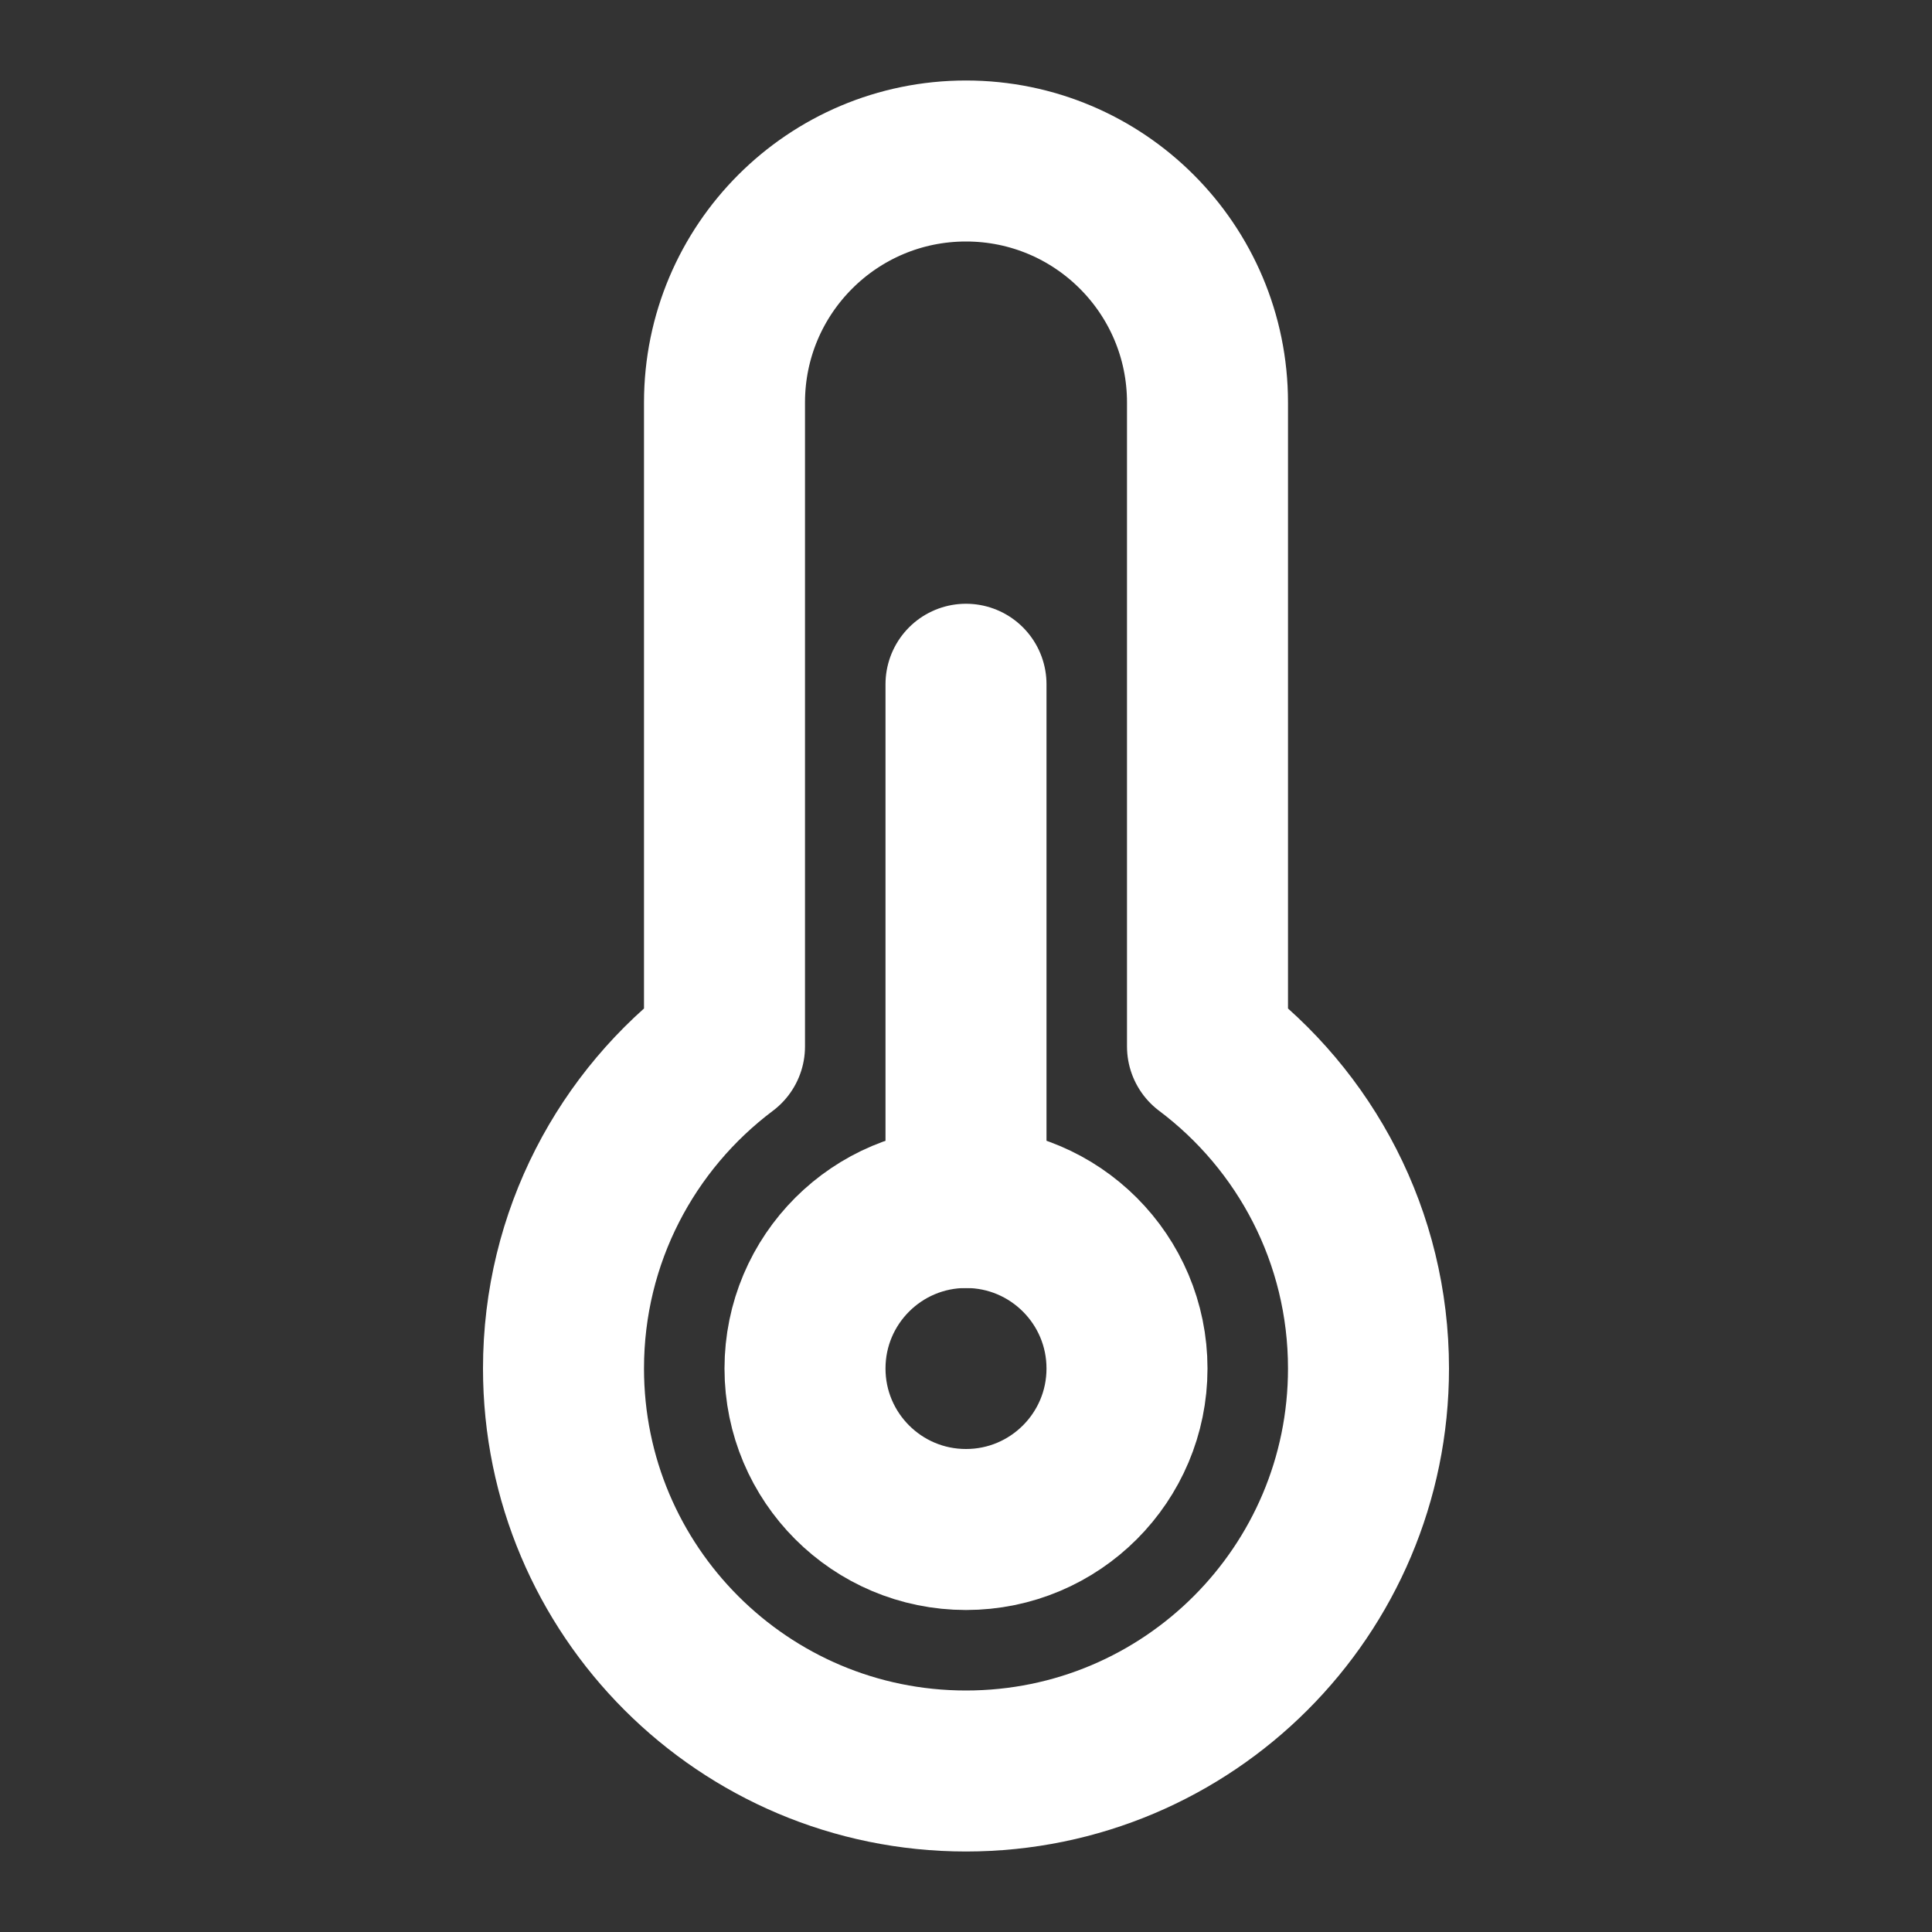 <?xml version="1.0" encoding="UTF-8"?>
<svg width="28" height="28" viewBox="0 0 48 48" fill="none" xmlns="http://www.w3.org/2000/svg">
    <rect x="0" y="0" width="48" height="48" fill="#333333" stroke="none"/>
    <path d="M18 25.999V10C18 6.686 20.686 4 24 4C27.314 4 30 6.686 30 10V25.999C32.429 27.824 34 30.728 34 34C34 39.523 29.523 44 24 44C18.477 44 14 39.523 14 34C14 30.728 15.571 27.824 18 25.999Z"
          fill="none" stroke="#ffffff" stroke-width="4" stroke-linejoin="round"/>
    <path d="M24 17V30" stroke="#ffffff" stroke-width="4" stroke-linecap="round" stroke-linejoin="round"/>
    <path d="M24 38C26.209 38 28 36.209 28 34C28 31.791 26.209 30 24 30C21.791 30 20 31.791 20 34C20 36.209 21.791 38 24 38Z"
          fill="none" stroke="#ffffff" stroke-width="4" stroke-linejoin="round"/>
</svg>